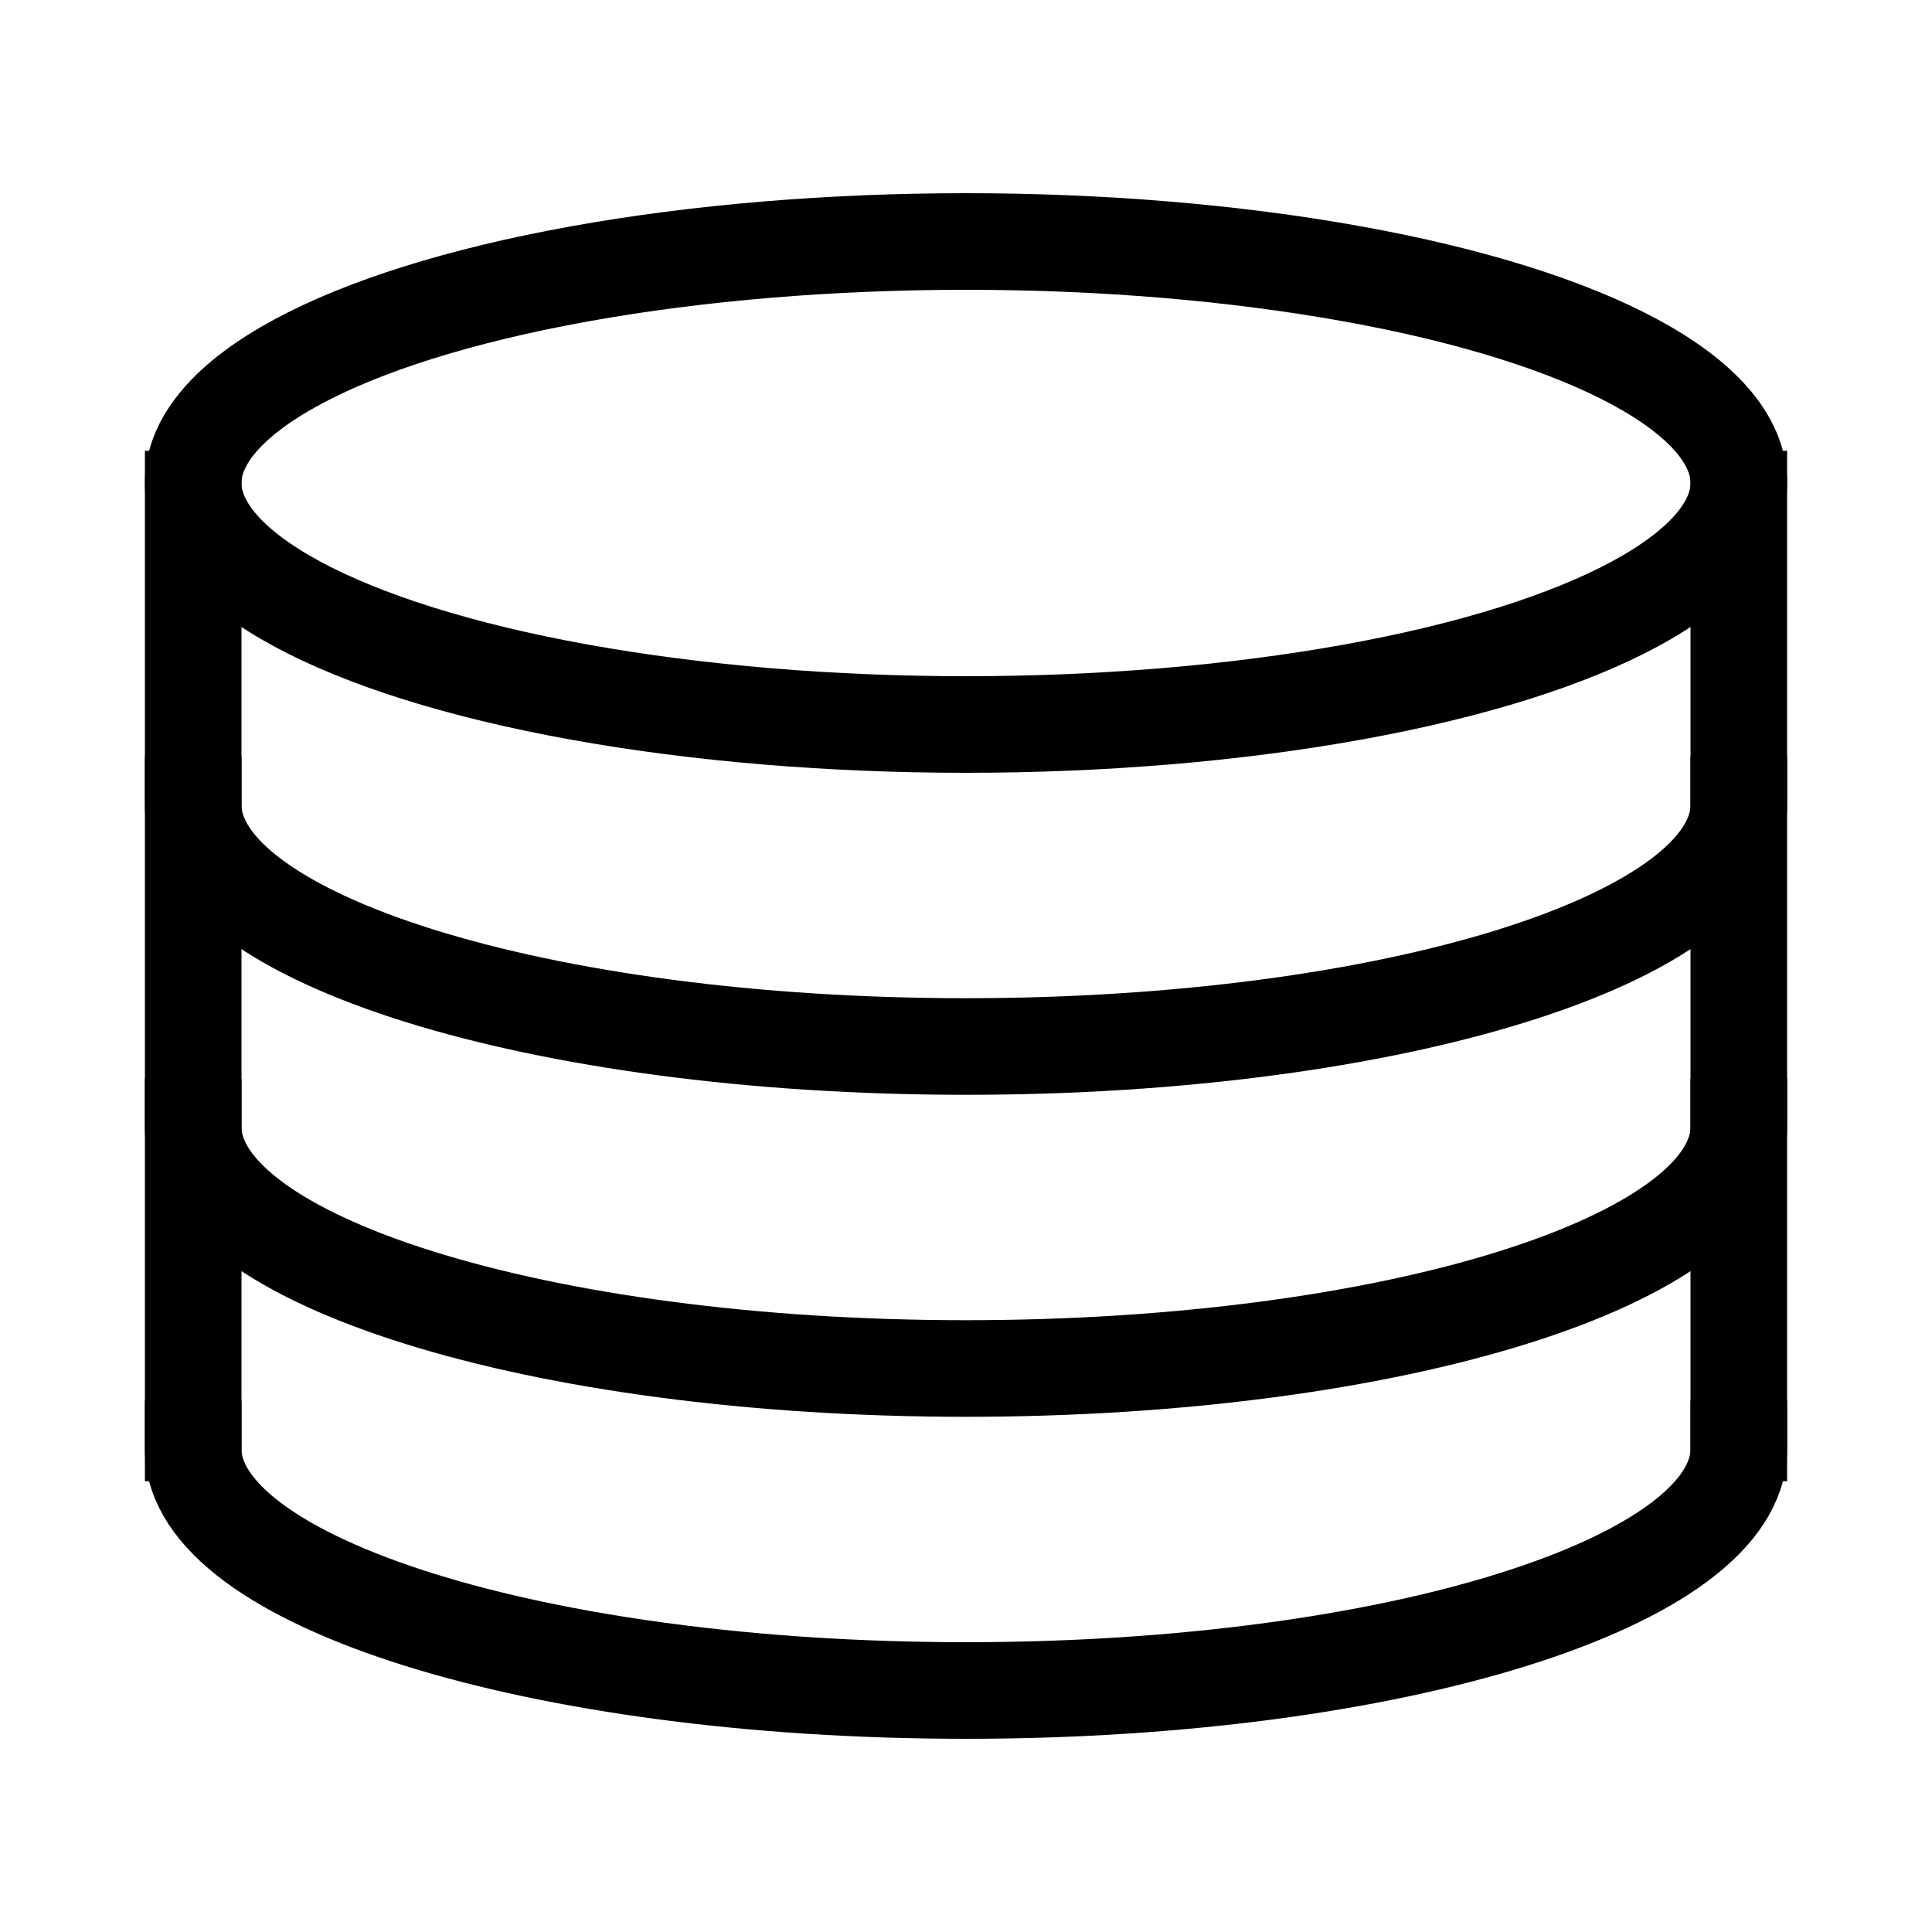 <?xml version="1.0" standalone="no"?>
<!DOCTYPE svg PUBLIC "-//W3C//DTD SVG 20010904//EN" "http://www.w3.org/TR/2001/REC-SVG-20010904/DTD/svg10.dtd">
<!-- Created using Krita: https://krita.org -->
<svg xmlns="http://www.w3.org/2000/svg" 
    xmlns:xlink="http://www.w3.org/1999/xlink"
    xmlns:krita="http://krita.org/namespaces/svg/krita"
    xmlns:sodipodi="http://sodipodi.sourceforge.net/DTD/sodipodi-0.dtd"
    width="57.6pt"
    height="57.6pt"
    viewBox="0 0 57.6 57.6">
<defs/>
<ellipse id="shape0" transform="translate(5.76, 7.2)" rx="23.04" ry="7.2" cx="23.04" cy="7.2" fill="none" stroke="#000000" stroke-width="2.88" stroke-linecap="square" stroke-linejoin="bevel"/><path id="shape0" transform="matrix(1 0 0 1 5.76 24)" sodipodi:type="arc" sodipodi:rx="23.0400003137691" sodipodi:ry="7.20000009805286" sodipodi:cx="23.0400003137691" sodipodi:cy="8.81745707394106e-16" sodipodi:start="6.28318530717959" sodipodi:end="3.14159265358979" sodipodi:open="true" d="M0 0C-1.55431e-15 3.976 10.315 7.2 23.04 7.2C35.765 7.2 46.08 3.976 46.08 2.64524e-15" fill="none" stroke="#000000" stroke-width="2.88" stroke-linecap="square" stroke-linejoin="bevel"/><path id="shape01" transform="matrix(1 0 0 1 5.76 43.2)" sodipodi:type="arc" sodipodi:rx="23.0400003137691" sodipodi:ry="7.20000009805286" sodipodi:cx="23.0400003137691" sodipodi:cy="-1.77635683940025e-15" sodipodi:start="6.28318530717959" sodipodi:end="3.14159265358979" sodipodi:open="true" d="M0 1.9724e-14C3.79978e-14 3.976 10.315 7.2 23.04 7.2C35.765 7.2 46.08 3.976 46.08 2.55667e-14" fill="none" stroke="#000000" stroke-width="2.88" stroke-linecap="square" stroke-linejoin="bevel"/><path id="shape1" transform="translate(5.76, 14.88)" fill="none" stroke="#000000" stroke-width="2.88" stroke-linecap="square" stroke-linejoin="miter" stroke-miterlimit="2" krita:marker-fill-method="auto" d="M0 27.84L0 0" sodipodi:nodetypes="cc"/><path id="shape02" transform="matrix(1 0 0 1 51.84 14.88)" fill="none" stroke="#000000" stroke-width="2.88" stroke-linecap="square" stroke-linejoin="miter" stroke-miterlimit="2" krita:marker-fill-method="auto" d="M0 27.84L0 0" sodipodi:nodetypes="cc"/><path id="shape03" transform="matrix(1 0 0 1 5.76 33.6)" sodipodi:type="arc" sodipodi:rx="23.0400003137691" sodipodi:ry="7.20000009805286" sodipodi:cx="23.0400003137691" sodipodi:cy="-1.77635683940025e-15" sodipodi:start="6.28318530717959" sodipodi:end="3.14159265358979" sodipodi:open="true" d="M0 1.9724e-14C3.79978e-14 3.976 10.315 7.2 23.04 7.2C35.765 7.2 46.08 3.976 46.08 2.55667e-14" fill="none" stroke="#000000" stroke-width="2.88" stroke-linecap="square" stroke-linejoin="bevel"/>
</svg>
